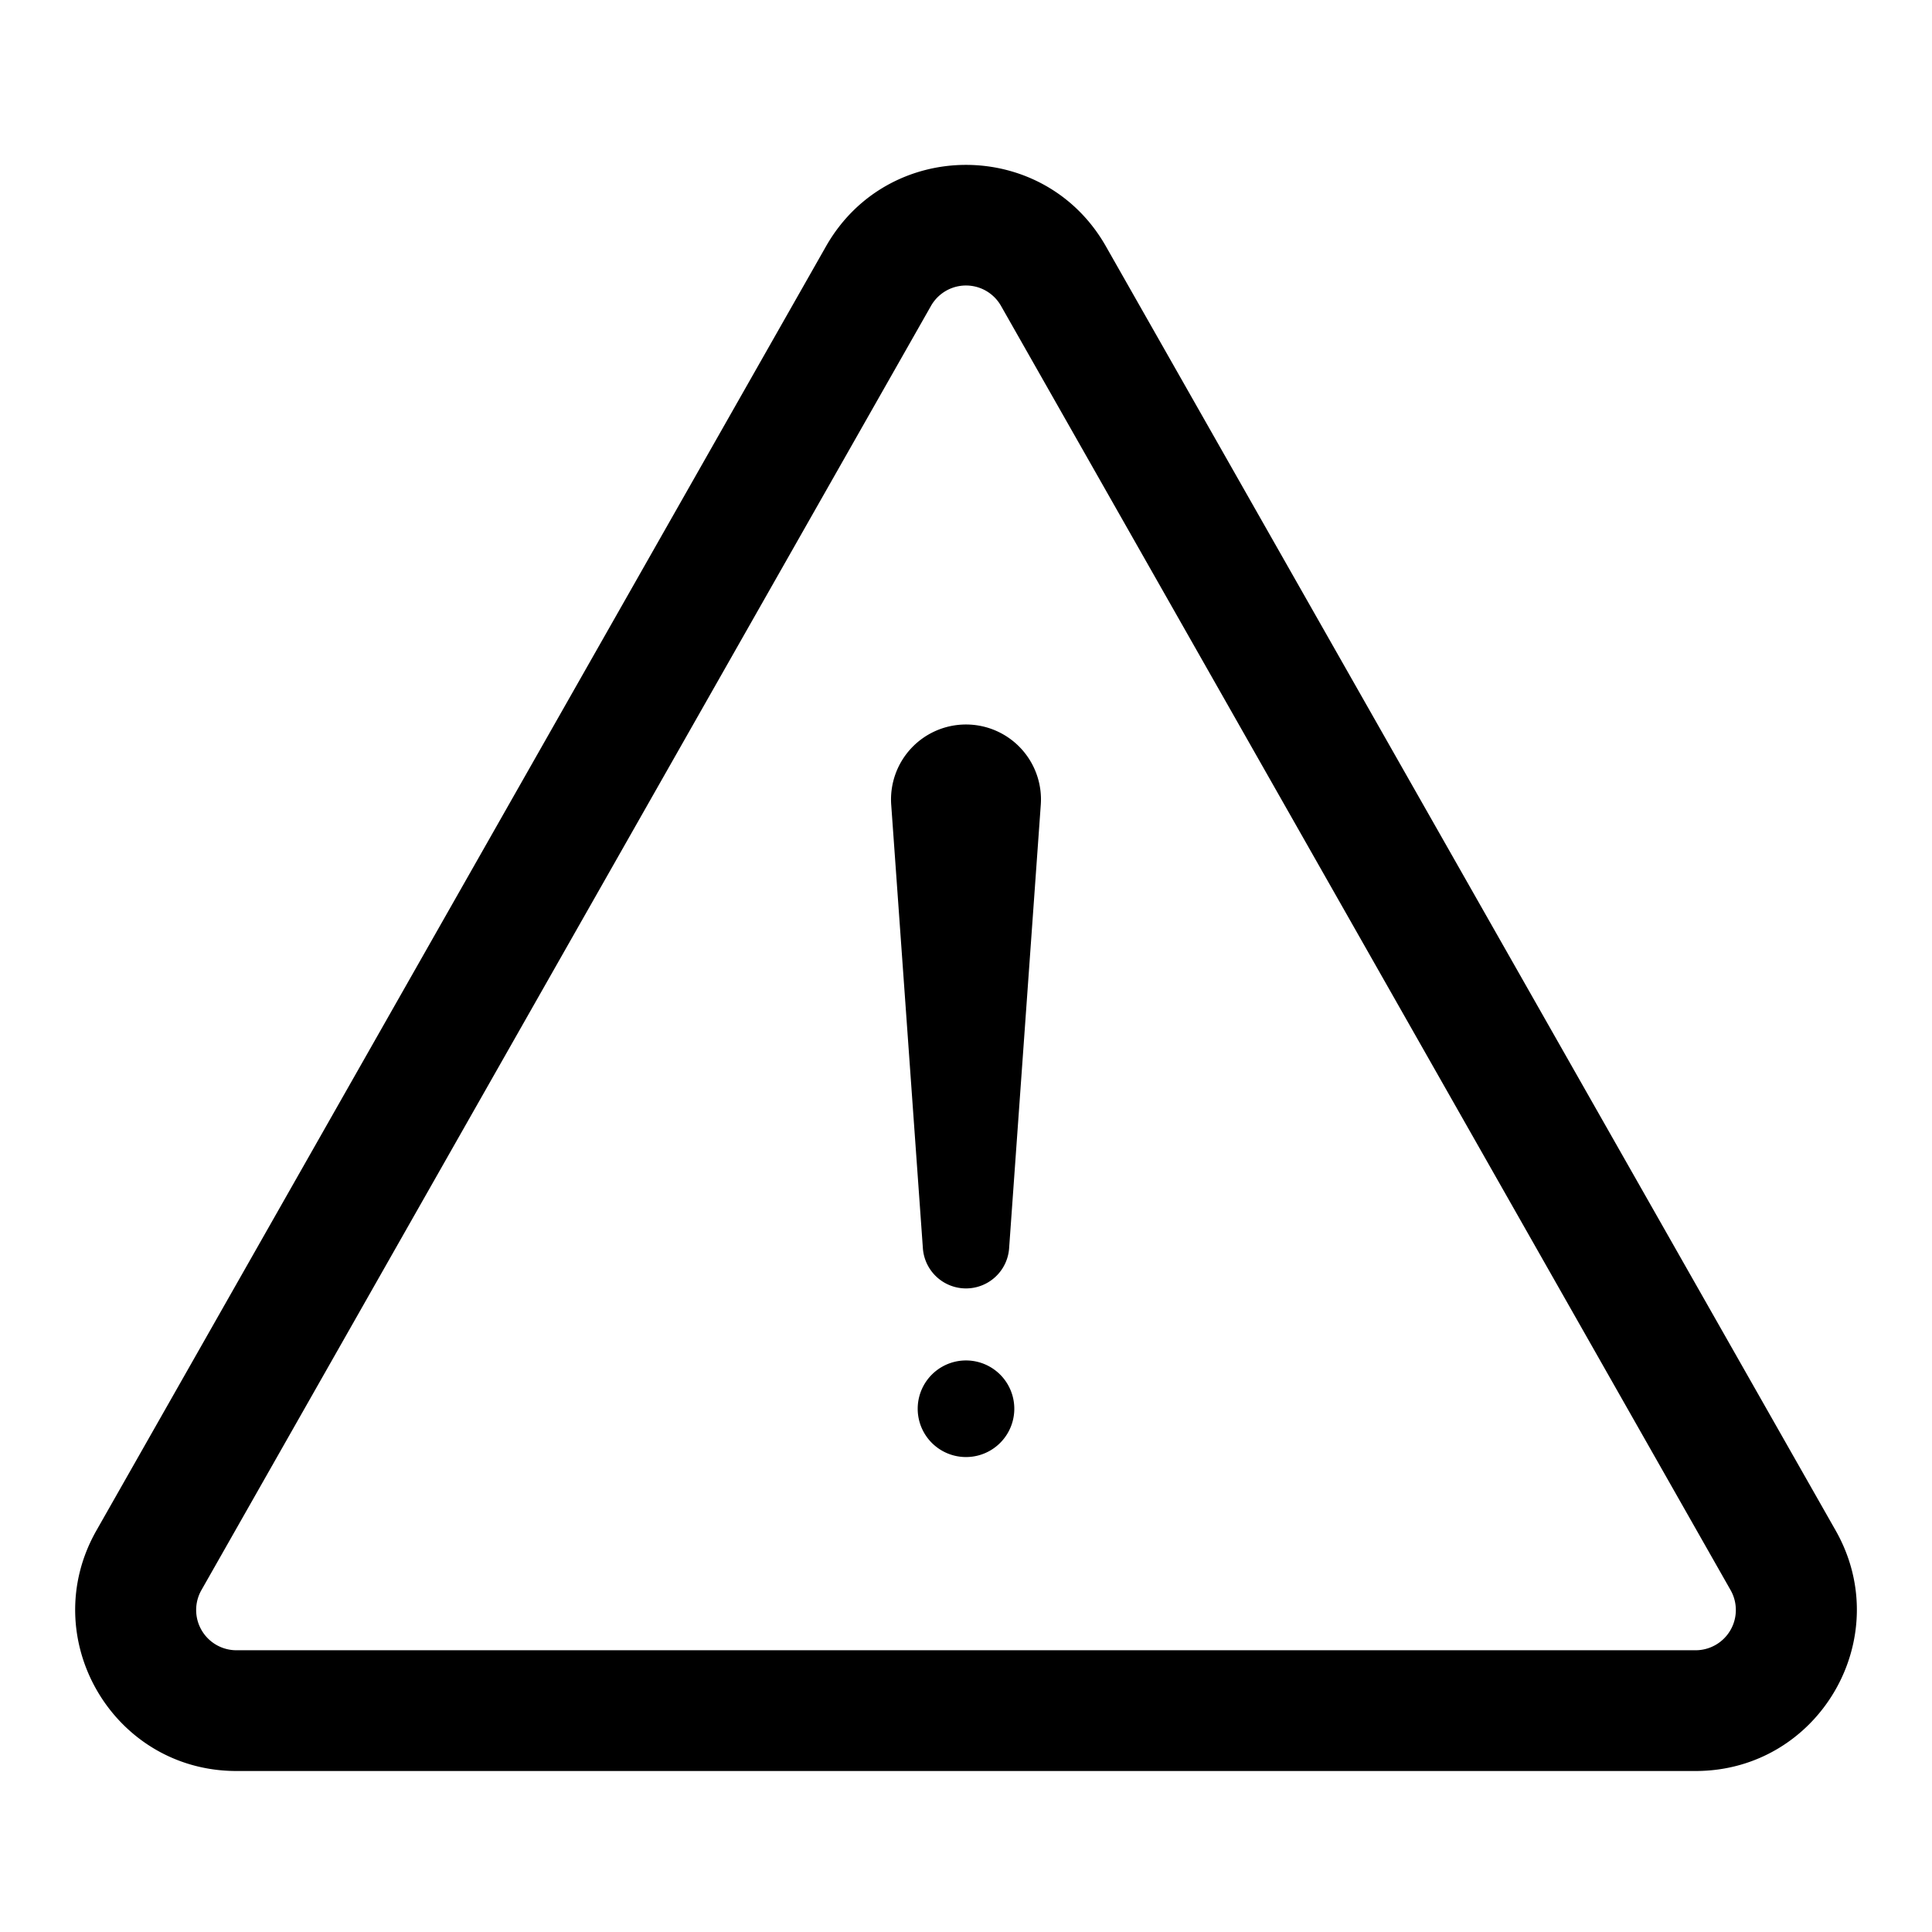 <svg viewBox="0 0 24 24" xmlns="http://www.w3.org/2000/svg"><path fill-rule="evenodd" clip-rule="evenodd" d="M21.498 19.753L12.435 3.8a.5.5 0 0 0-.87 0L2.502 19.753a.5.5 0 0 0 .435.747h18.126a.5.5 0 0 0 .435-.747zM13.738 3.06c-.766-1.349-2.71-1.349-3.477 0L1.198 19.012C.44 20.345 1.403 22 2.937 22h18.126c1.534 0 2.497-1.655 1.74-2.988L13.738 3.06zM12.6 17.5a.6.6 0 1 1-1.2 0 .6.6 0 0 1 1.2 0zM12 9a.931.931 0 0 0-.929.997l.393 5.504a.537.537 0 0 0 1.072 0l.393-5.504A.931.931 0 0 0 12 9z"/></svg>